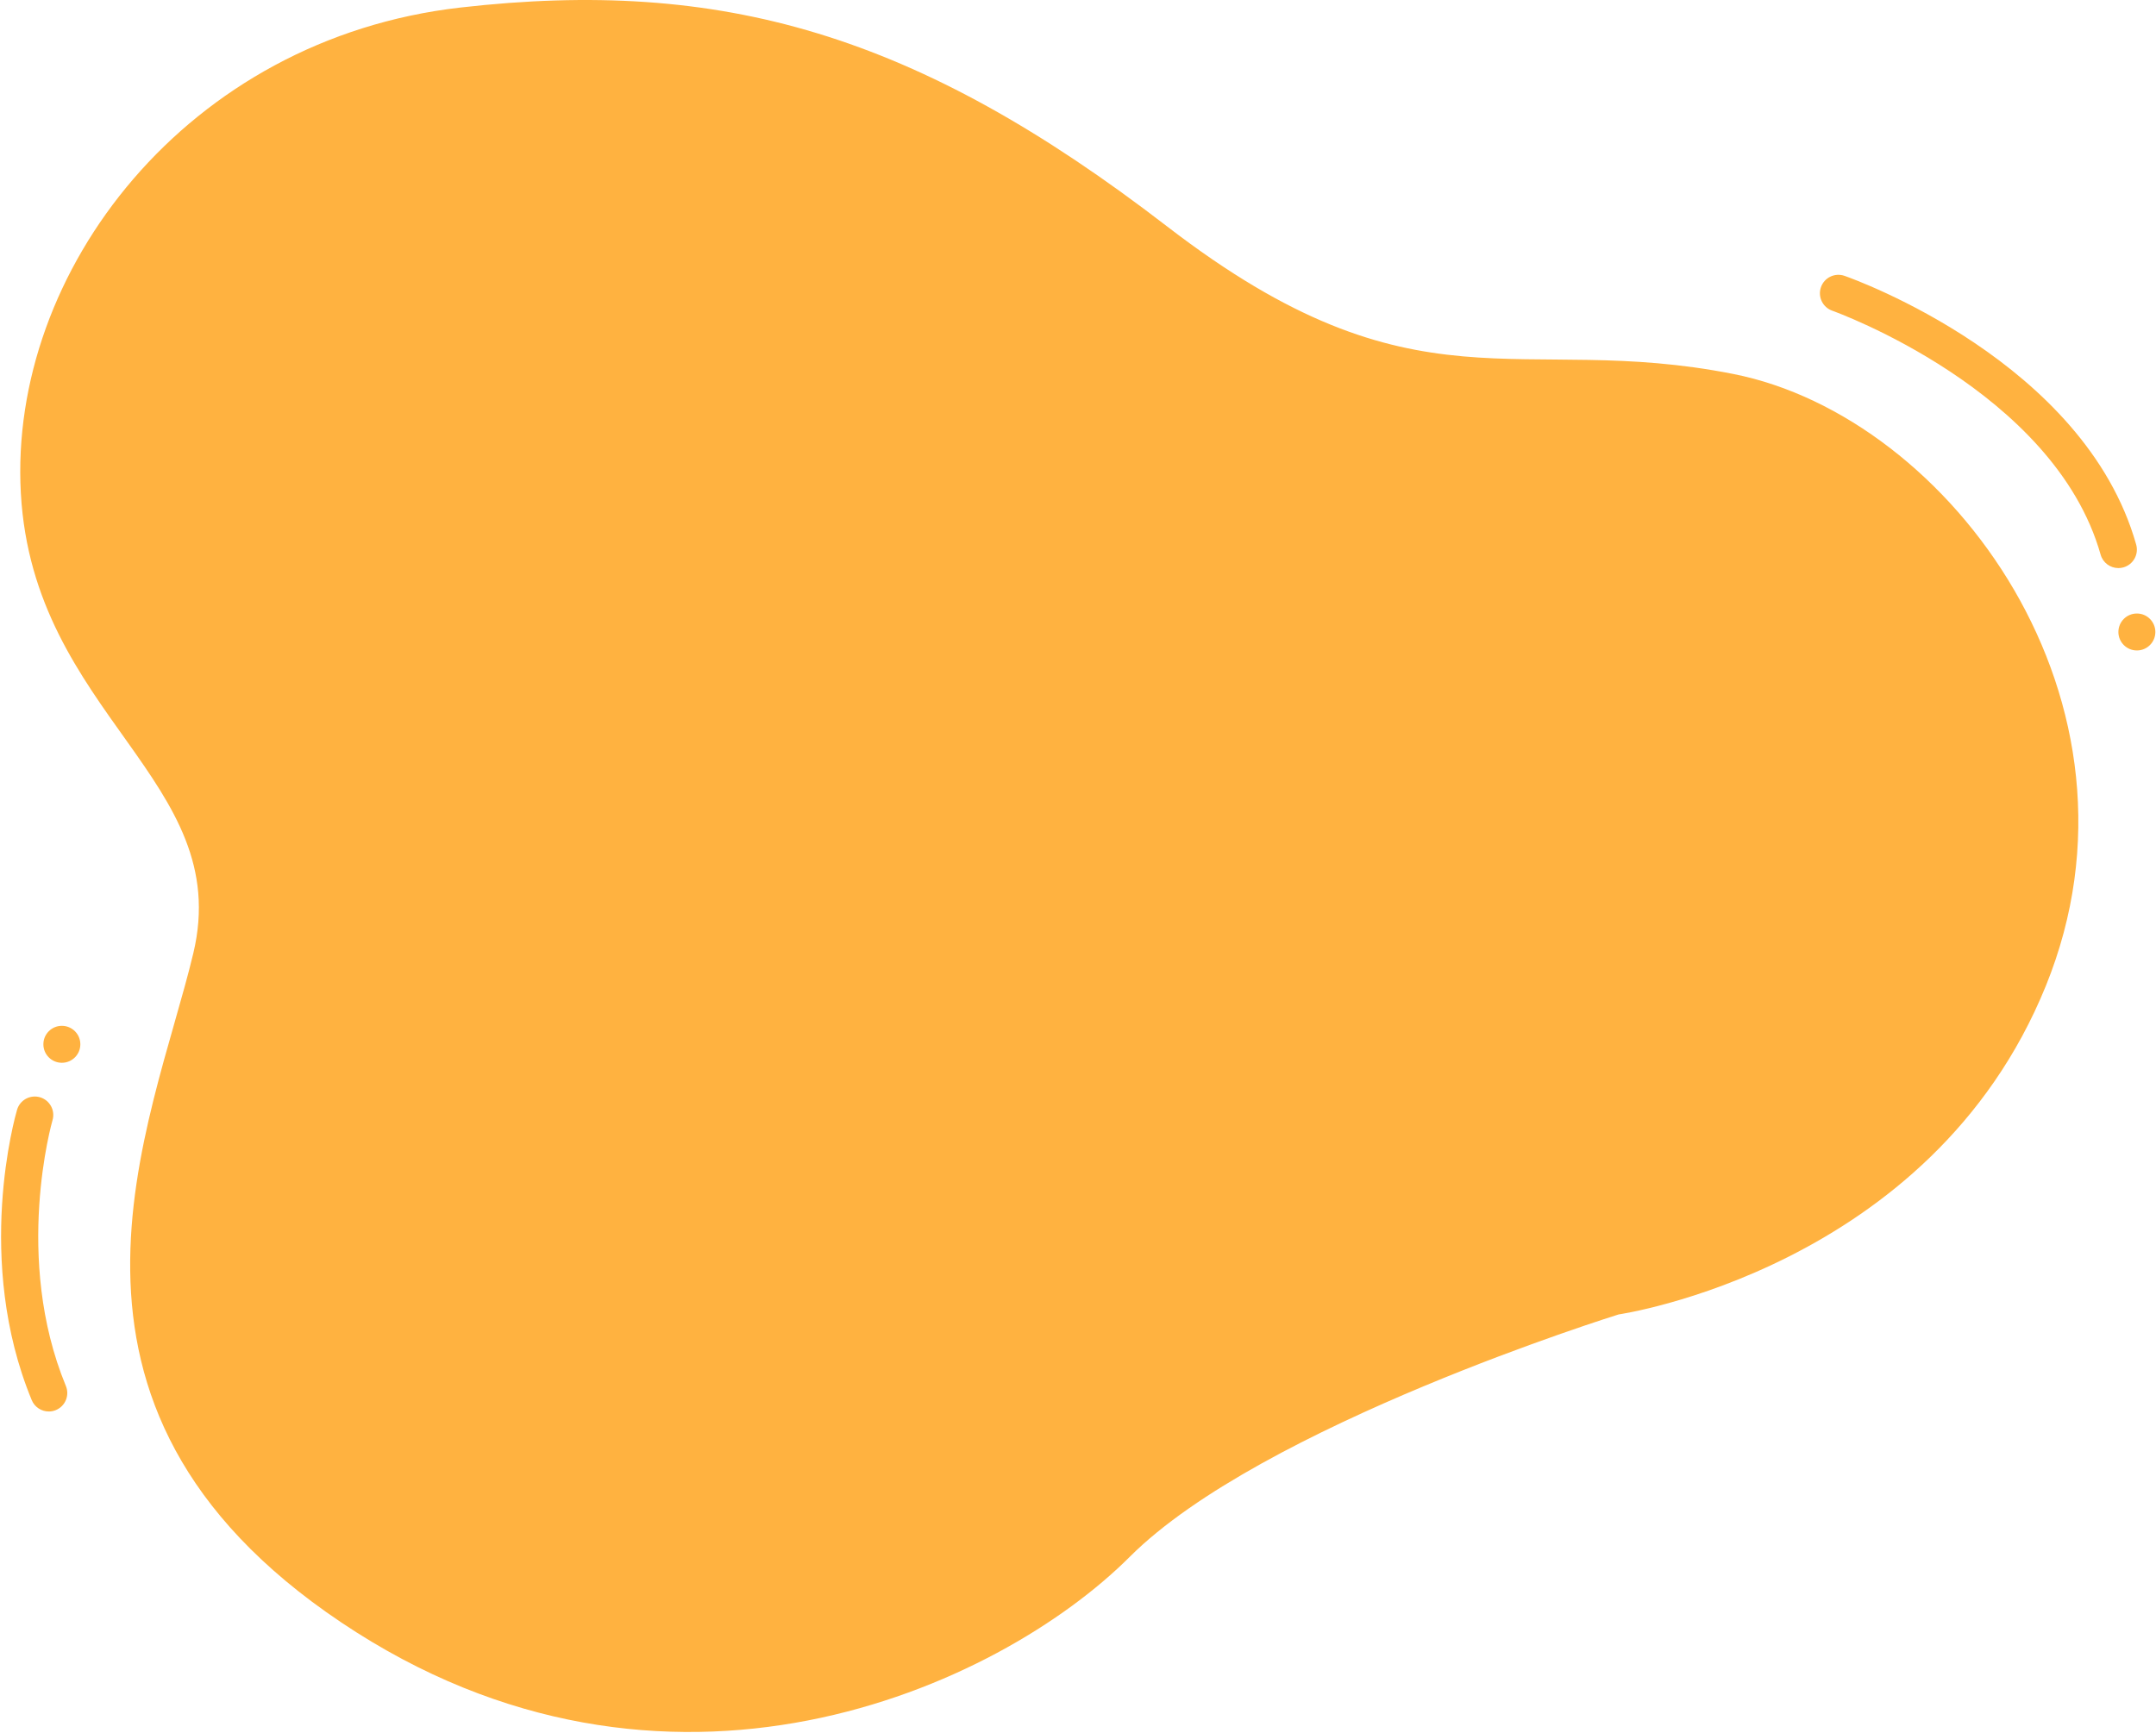 <svg width="1076" height="865" viewBox="0 0 1076 865" fill="none" xmlns="http://www.w3.org/2000/svg">
<g clip-path="url(#clip0_1_2)">
<path d="M1057.23 315.483C1057.23 320.578 1061.36 324.707 1066.46 324.707C1071.55 324.707 1075.68 320.578 1075.68 315.483C1075.68 310.388 1071.55 306.258 1066.46 306.258C1061.36 306.258 1057.23 310.388 1057.23 315.483ZM30.874 530.534C35.968 530.534 40.098 526.403 40.098 521.308C40.098 516.214 35.968 512.083 30.874 512.083C25.779 512.083 21.65 516.214 21.65 521.308C21.65 526.403 25.779 530.534 30.874 530.534ZM15.826 698.902C17.294 702.463 20.73 704.608 24.354 704.608C25.527 704.608 26.719 704.386 27.87 703.911C32.582 701.964 34.822 696.571 32.875 691.863C6.505 627.994 26.014 559.884 26.212 559.199C27.651 554.31 24.851 549.187 19.967 547.746C15.071 546.328 9.95 549.103 8.514 553.998C7.622 557.031 -13.001 629.092 15.826 698.902ZM1048.36 276.867C1049.5 280.927 1053.2 283.582 1057.23 283.582C1058.06 283.582 1058.9 283.474 1059.74 283.234C1064.64 281.846 1067.5 276.752 1066.11 271.846C1040.33 180.651 925.427 139.403 920.55 137.698C915.736 136.023 910.483 138.539 908.797 143.343C907.106 148.148 909.635 153.415 914.439 155.102C915.543 155.492 1025.2 194.956 1048.36 276.867ZM10.403 246.17C4.254 135.474 93.266 19.347 229.746 3.766C359.916 -11.097 457.288 16.578 582.332 112.924C707.378 209.271 757.15 165.232 865.223 186.722C973.298 208.211 1078.42 350.716 1021.02 492.162C963.62 633.607 807.826 656.156 807.826 656.156C807.826 656.156 629.483 711.504 563.883 777.102C498.287 842.699 332.242 918.545 170.298 809.9C8.354 701.254 76.001 561.858 96.501 475.762C116.999 389.664 16.552 356.866 10.403 246.17Z" fill="#FF9800" fill-opacity="0.75"/>
</g>
<defs>
<clipPath id="clip0_1_2">
<rect width="1076" height="865" fill="white"/>
</clipPath>
</defs>
</svg>
